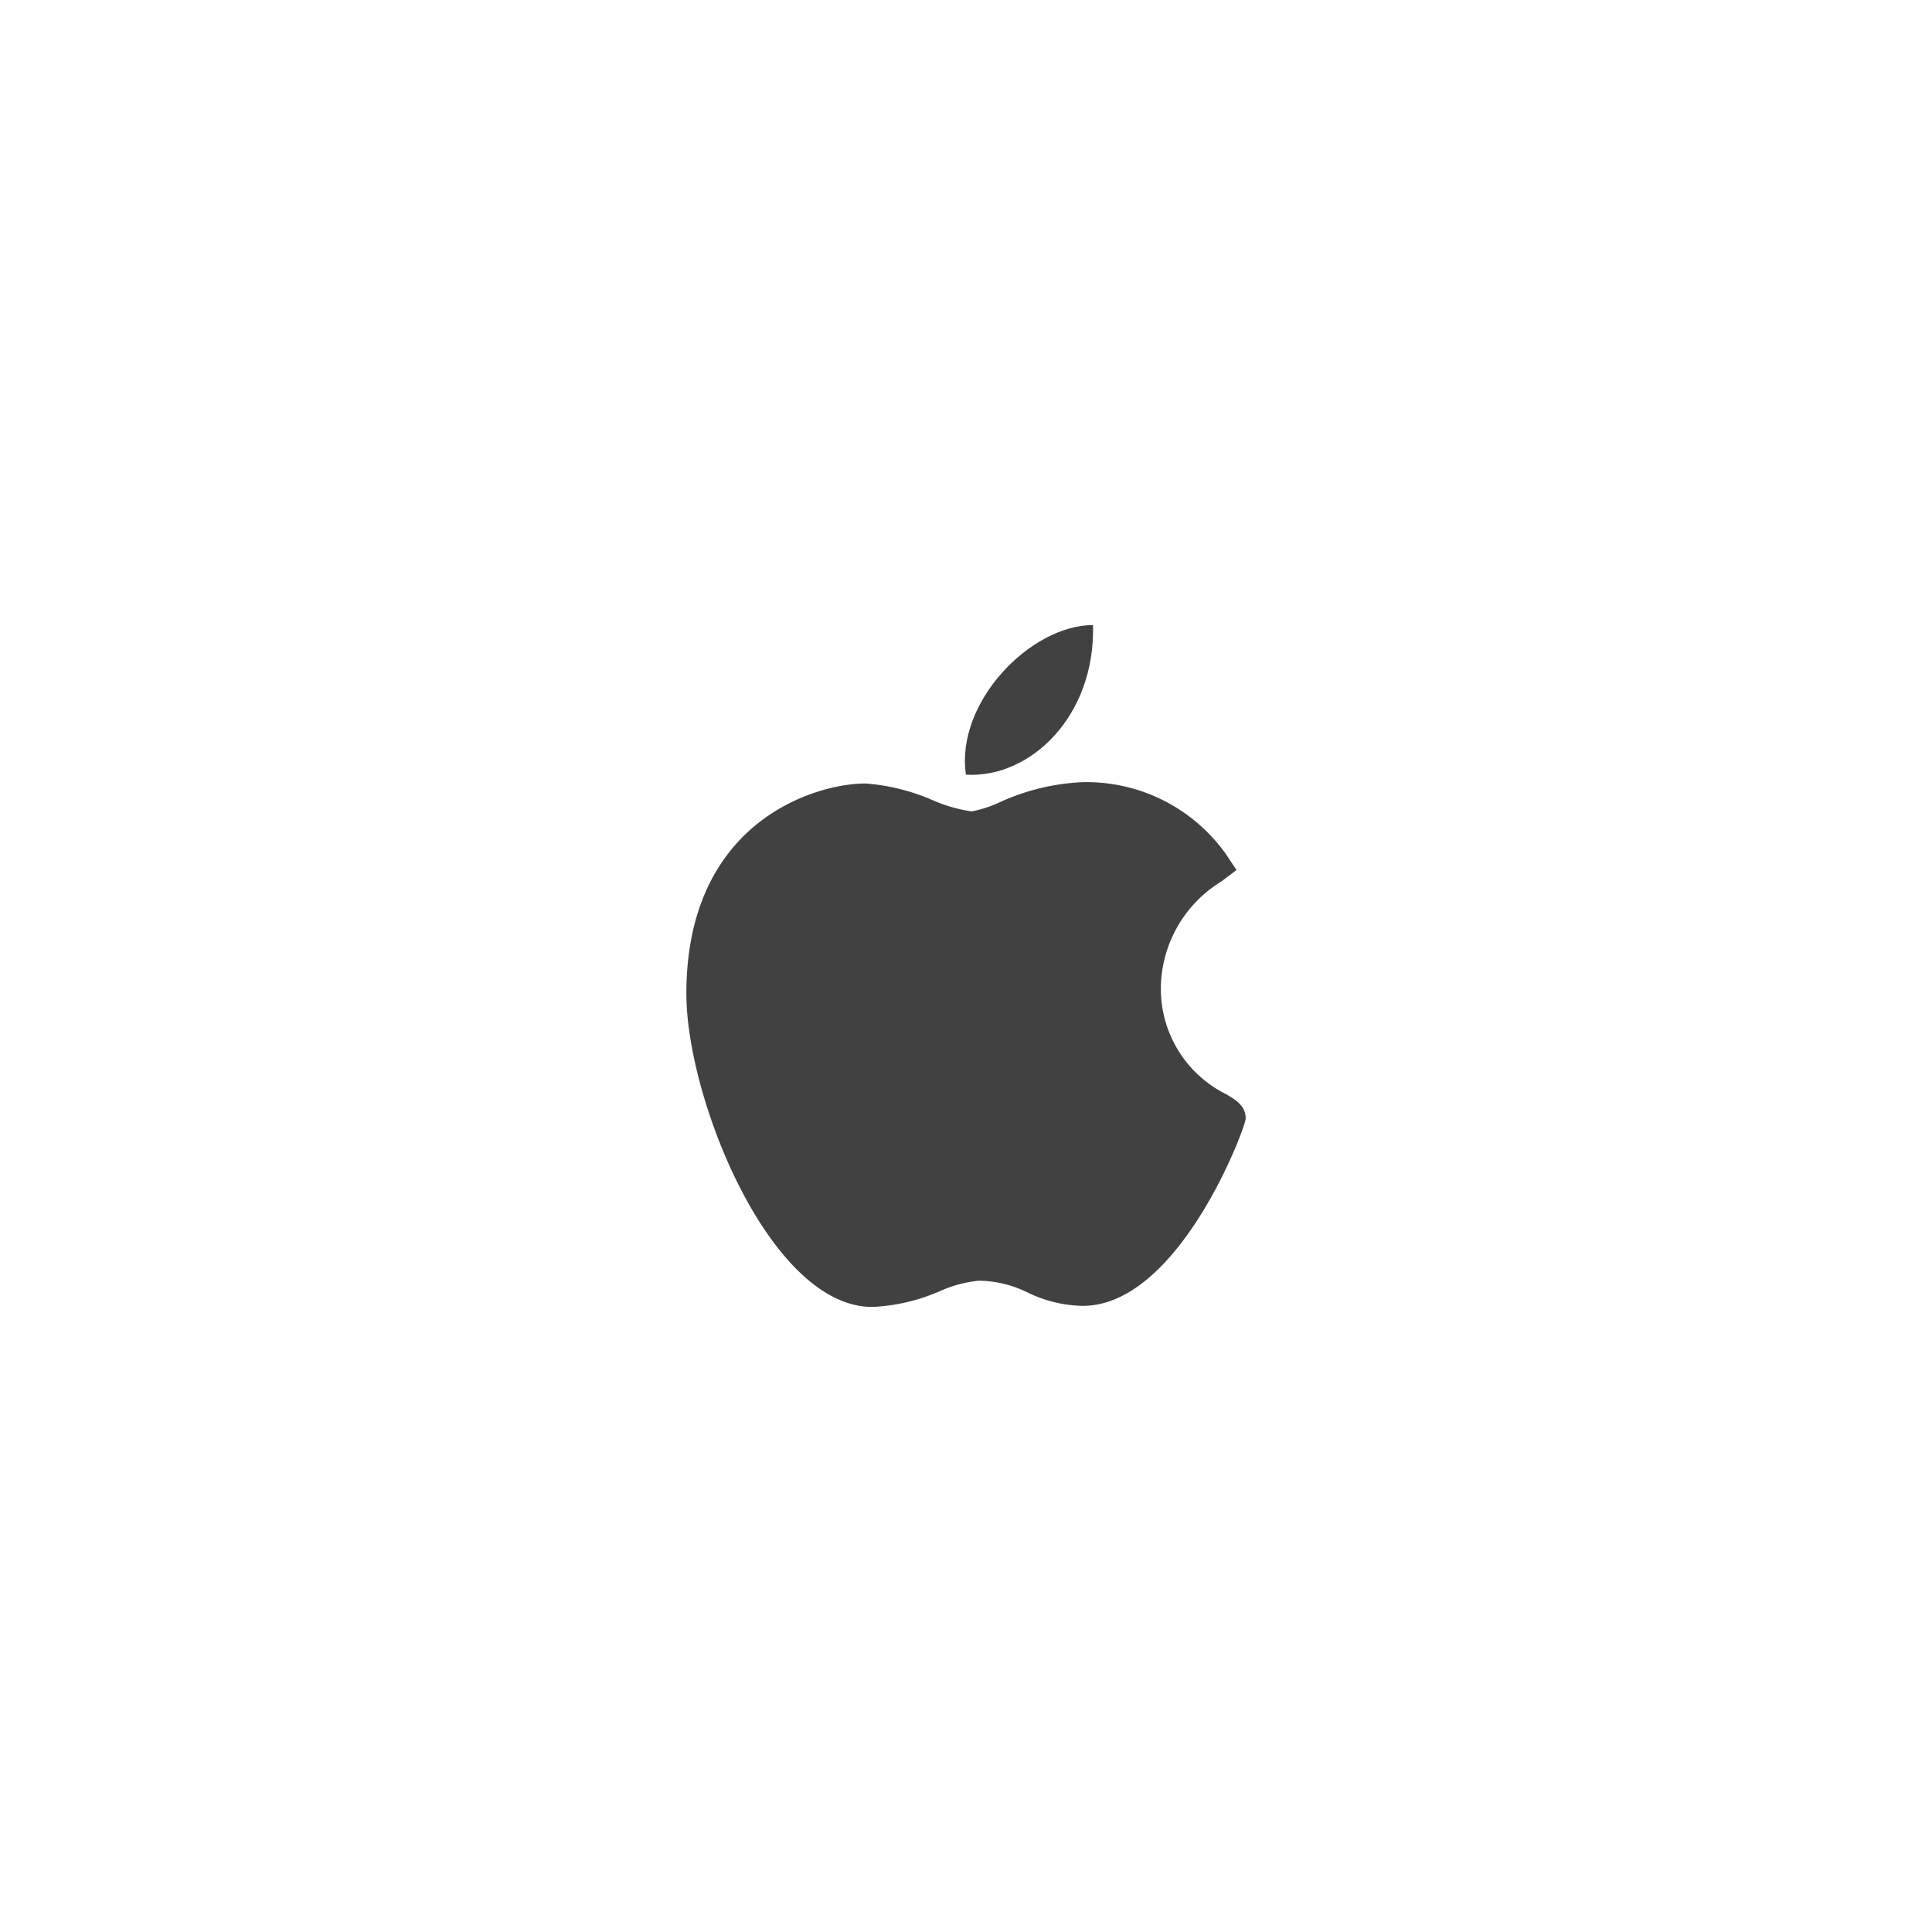 <svg xmlns="http://www.w3.org/2000/svg" xmlns:xlink="http://www.w3.org/1999/xlink" width="68" height="68" viewBox="0 0 68 68">
  <defs>
    <filter id="Ellipse_1824" x="0" y="0" width="68" height="68" filterUnits="userSpaceOnUse">
      <feOffset input="SourceAlpha"/>
      <feGaussianBlur stdDeviation="3" result="blur"/>
      <feFlood flood-color="#e0e0f5"/>
      <feComposite operator="in" in2="blur"/>
      <feComposite in="SourceGraphic"/>
    </filter>
    <clipPath id="clip-path">
      <rect id="Rectangle_27333" data-name="Rectangle 27333" width="24" height="24" transform="translate(-19649 -17580)" fill="#414141" stroke="#707070" stroke-width="1"/>
    </clipPath>
  </defs>
  <g id="Group_14400" data-name="Group 14400" transform="translate(-960 -621)">
    <g transform="matrix(1, 0, 0, 1, 960, 621)" filter="url(#Ellipse_1824)">
      <circle id="Ellipse_1824-2" data-name="Ellipse 1824" cx="25" cy="25" r="25" transform="translate(9 9)" fill="#fff"/>
    </g>
    <g id="Mask_Group_445" data-name="Mask Group 445" transform="translate(20631 18223)" clip-path="url(#clip-path)">
      <g id="svgexport-6_68_" data-name="svgexport-6 (68)" transform="translate(-19646.842 -17580)">
        <g id="Group_10471" data-name="Group 10471">
          <path id="Path_10616" data-name="Path 10616" d="M8.774,24.23C5.2,24.21,2.247,16.918,2.247,13.2c0-6.066,4.55-7.394,6.3-7.394A7.254,7.254,0,0,1,10.93,6.4a5.317,5.317,0,0,0,1.358.389,4.227,4.227,0,0,0,.974-.316A7.809,7.809,0,0,1,16.2,5.76h.007A6.019,6.019,0,0,1,21.243,8.3l.367.552-.529.4a4.449,4.449,0,0,0-2.133,3.669,4.141,4.141,0,0,0,2.311,3.828c.331.2.674.4.674.854,0,.293-2.34,6.589-5.738,6.589a4.615,4.615,0,0,1-1.938-.47,3.929,3.929,0,0,0-1.725-.415,4.436,4.436,0,0,0-1.366.369A6.69,6.69,0,0,1,8.8,24.23Z" transform="translate(-2.247 -0.23)" fill="#414141"/>
          <path id="Path_10617" data-name="Path 10617" d="M16.968,0c.088,3.191-2.194,5.4-4.473,5.266C12.119,2.719,14.774,0,16.968,0Z" transform="translate(-2.656)" fill="#414141"/>
        </g>
      </g>
    </g>
  </g>
</svg>
